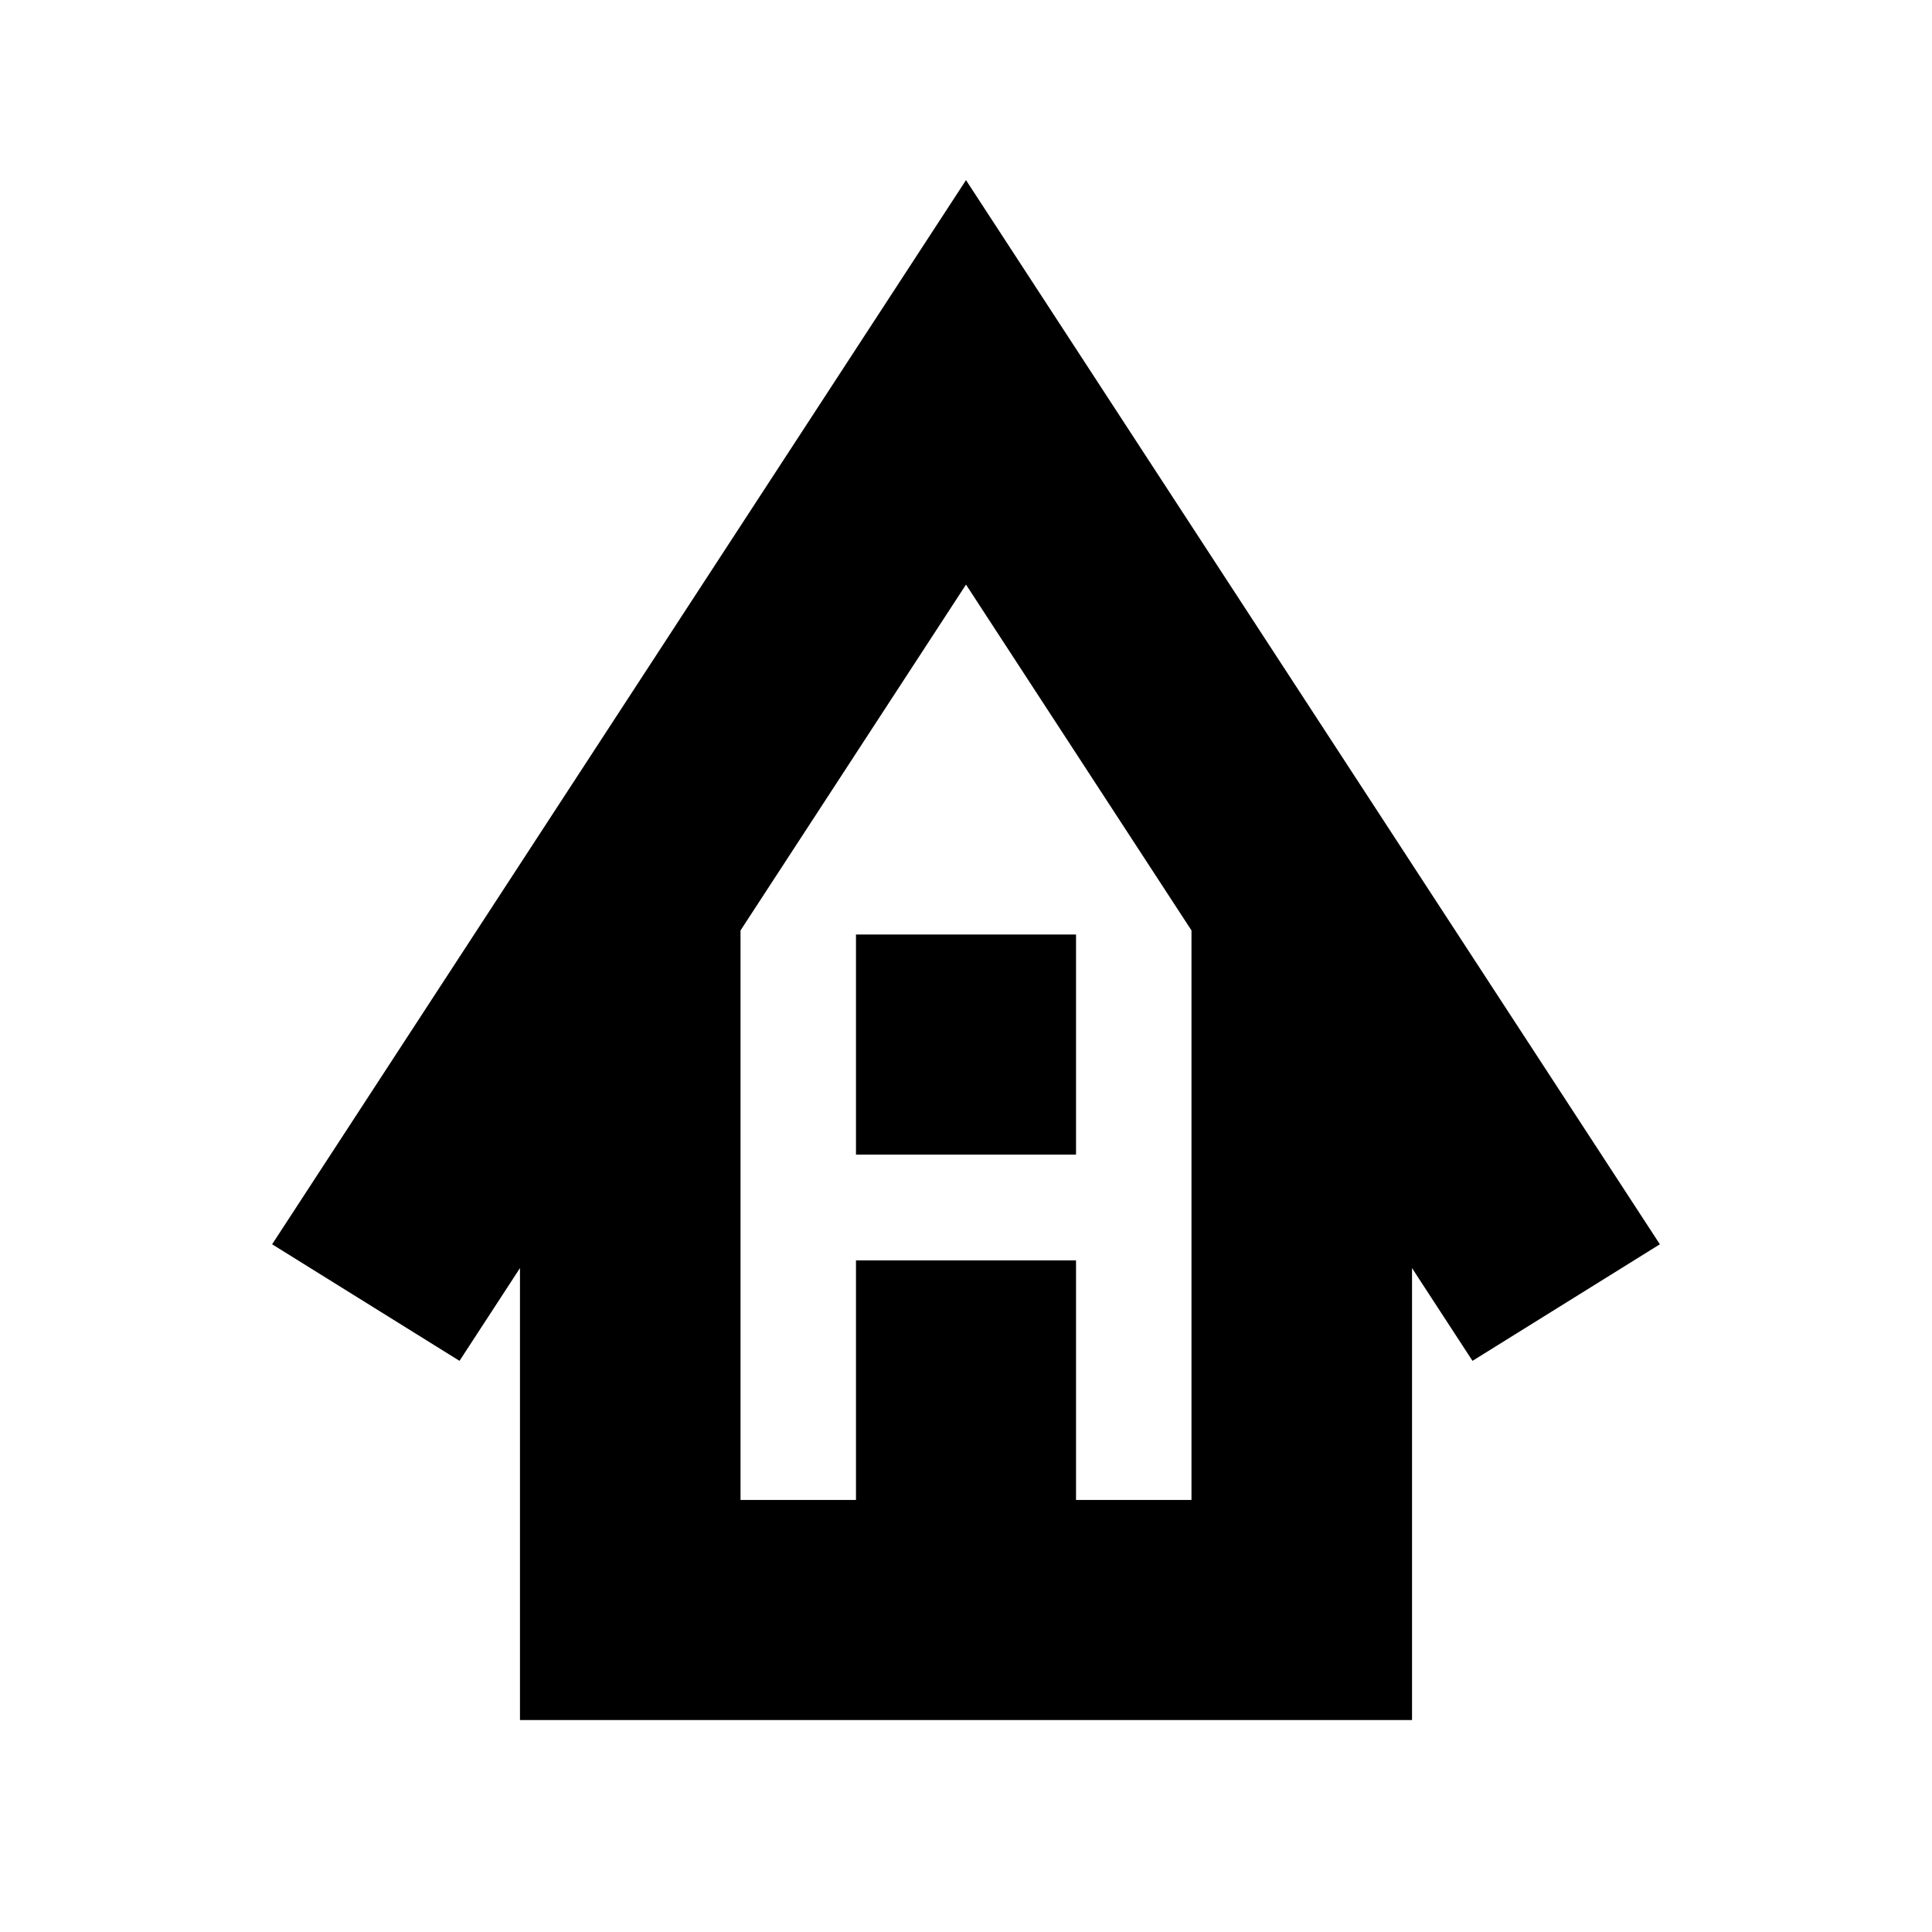 <svg xmlns="http://www.w3.org/2000/svg" height="24" viewBox="0 -960 960 960" width="24"><path d="M258.37-105.33v-224.56l-30.04 46.09-93.11-57.92L480-870.5l344.78 528.78-93.11 57.92-30.04-46.09v224.56H258.37Zm109.59-109.34h57.37v-119.05h109.34v119.05h57.37v-283L480-669.52 367.96-497.67v283Zm57.37-171.61v-109.35h109.34v109.35H425.33Zm-57.37 171.61h224.08-224.08Z"/></svg>